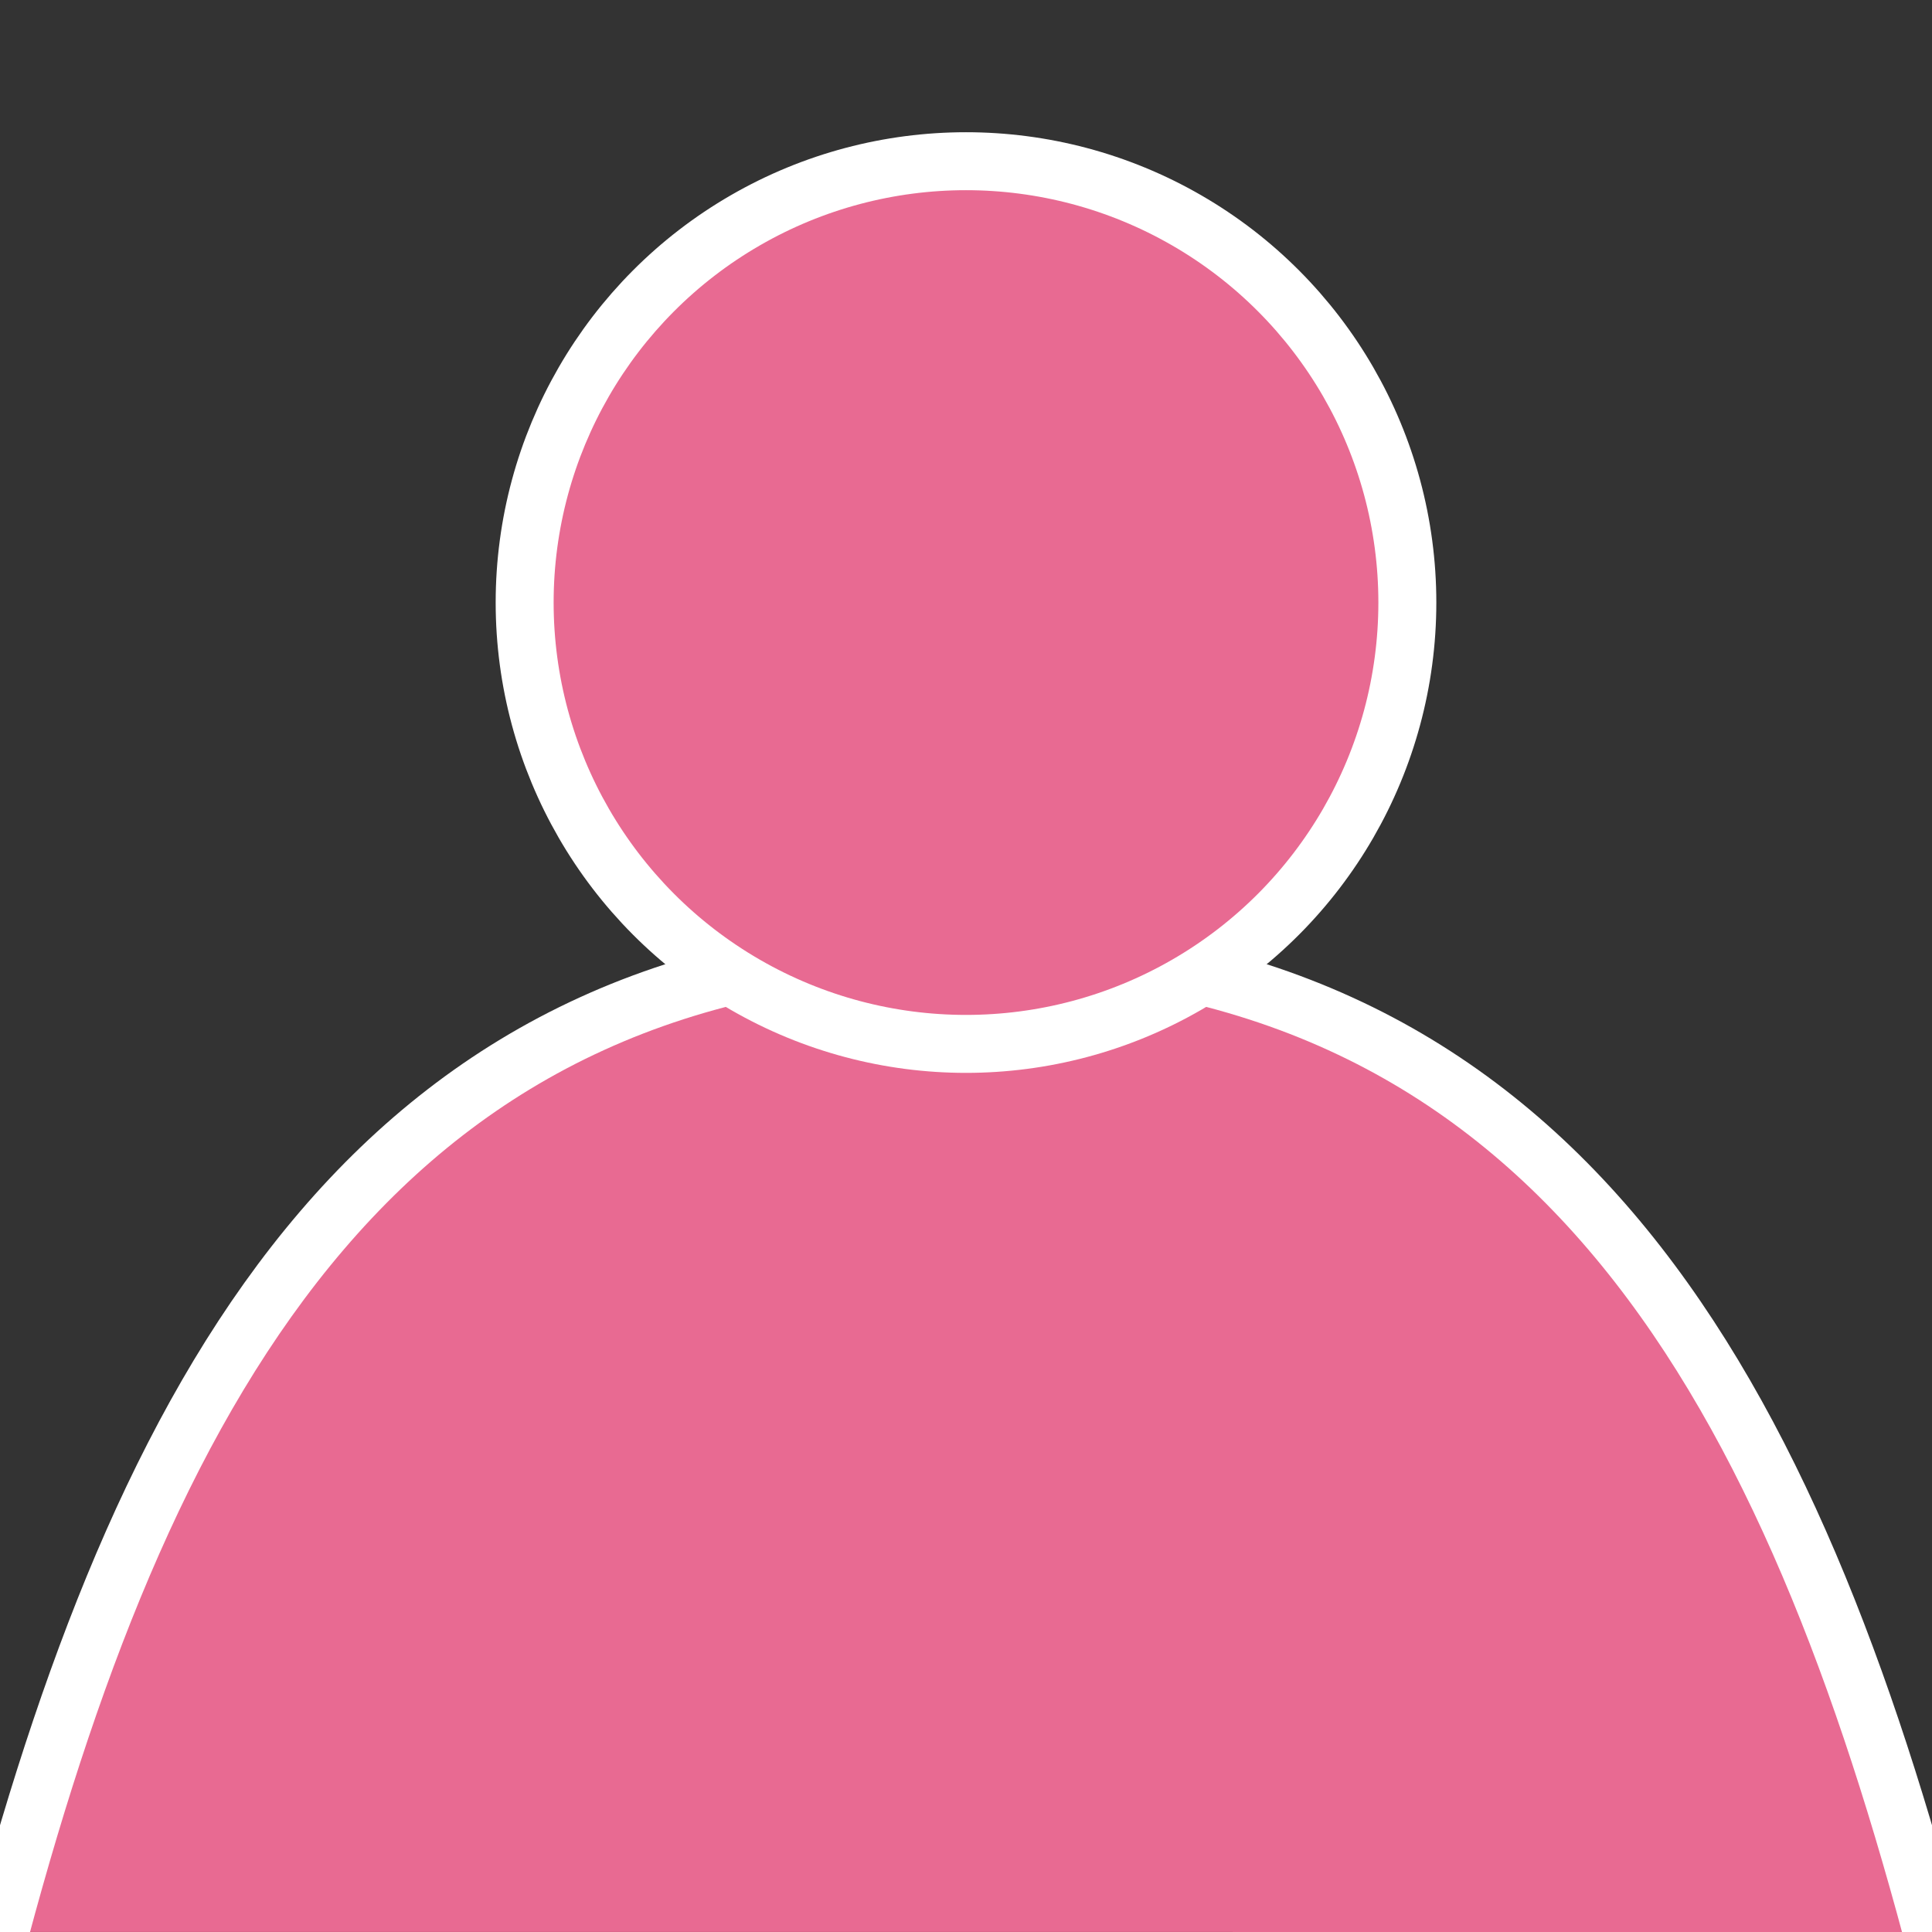 <?xml version="1.0" encoding="UTF-8" standalone="no"?>
<!-- Created with Inkscape (http://www.inkscape.org/) -->

<svg
   width="100mm"
   height="100mm"
   viewBox="0 0 100 100"
   version="1.1"
   id="svg1"
   inkscape:version="1.3 (0e150ed6c4, 2023-07-21)"
   sodipodi:docname="PFP_draft1.svg"
   xmlns:inkscape="http://www.inkscape.org/namespaces/inkscape"
   xmlns:sodipodi="http://sodipodi.sourceforge.net/DTD/sodipodi-0.dtd"
   xmlns="http://www.w3.org/2000/svg"
   xmlns:svg="http://www.w3.org/2000/svg">
  <rect x="0" y="0" width="100" height="100" fill="#333333" stroke="none"/>
  <sodipodi:namedview
     id="namedview1"
     pagecolor="#505050"
     bordercolor="#ffffff"
     borderopacity="1"
     inkscape:showpageshadow="0"
     inkscape:pageopacity="0"
     inkscape:pagecheckerboard="1"
     inkscape:deskcolor="#d1d1d1"
     inkscape:document-units="mm"
     showguides="true"
     inkscape:zoom="0.3535534"
     inkscape:cx="-465.27625"
     inkscape:cy="96.16652"
     inkscape:window-width="1920"
     inkscape:window-height="1008"
     inkscape:window-x="0"
     inkscape:window-y="0"
     inkscape:window-maximized="1"
     inkscape:current-layer="layer1" />
  <defs
     id="defs1" />
  <g
     inkscape:label="Layer 1"
     inkscape:groupmode="layer"
     id="layer1">
    <path
       style="fill:#e86a92;fill-opacity:1;stroke:#ffffff;stroke-width:3;stroke-dasharray:none;stroke-opacity:1"
       d="M 8.2680968e-4,99.998 C 7.766,71.019 19.997,49.119 50.001,49.119 c 30.007,0 42.234,21.899 50,50.88"
       id="path1"
       sodipodi:nodetypes="ccc" />
    <circle
       style="fill:#e86a92;fill-opacity:1;stroke:#ffffff;stroke-width:3;stroke-dasharray:none;stroke-opacity:1"
       id="path2"
       cx="50"
       cy="31.188"
       r="22.844" />
  </g>
</svg>
